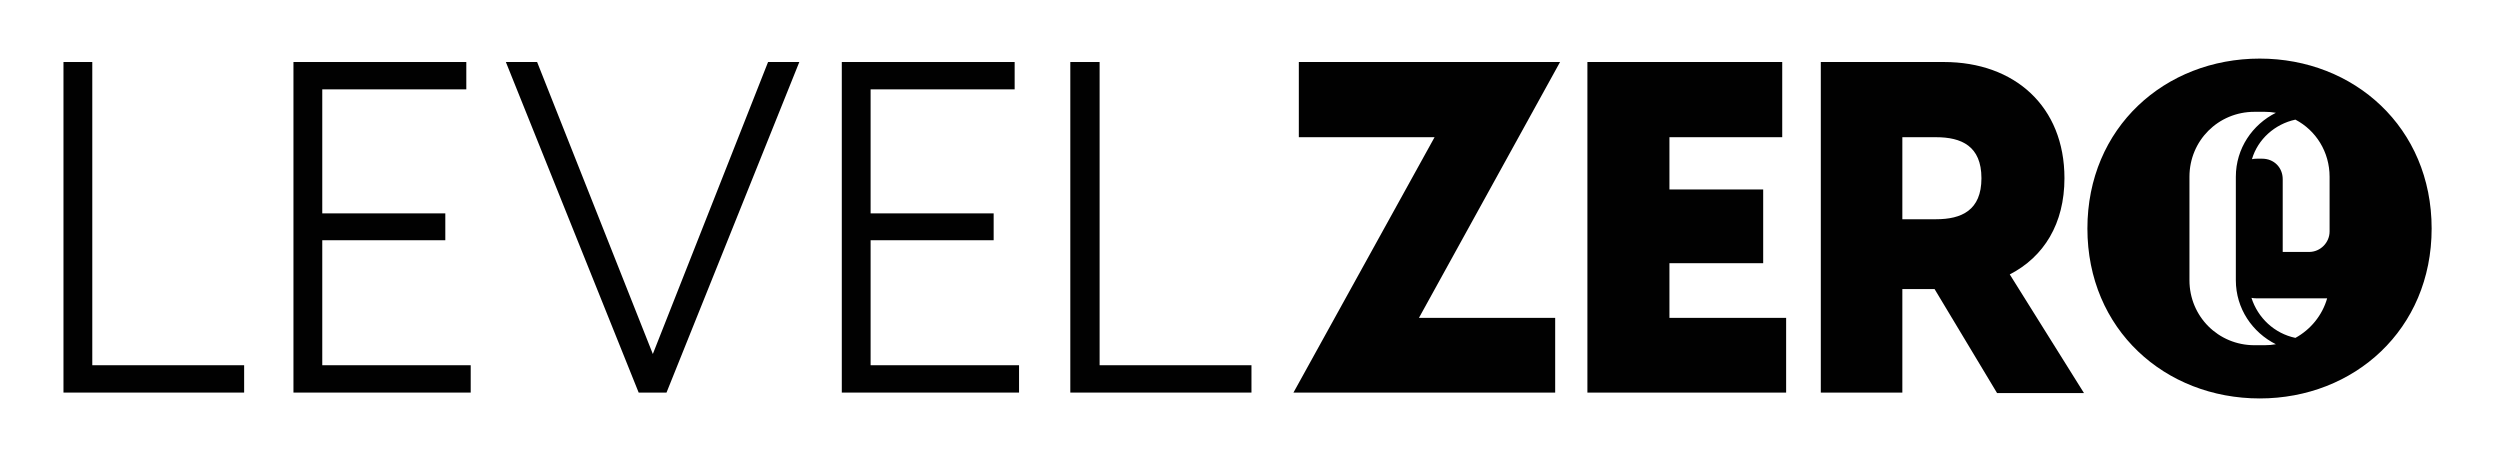 <svg version="1.2" xmlns="http://www.w3.org/2000/svg" viewBox="0 0 512 94" width="512" height="94">
	<title>L0 Wordmark-svg</title>
	<style>
		.s0 { fill: #010101 }
	</style>
	<g id="Layer">
		<g id="Layer">
			<g id="Layer">
				<path id="Layer" class="s0" d="m13 12.7h5.9v62.1h31.1v5.6h-37z"/>
				<path id="Layer" class="s0" d="m60.1 12.7h35.4v5.6h-29.5v25.4h25.2v5.5h-25.2v25.6h30.4v5.6h-36.3z"/>
				<path id="Layer" class="s0" d="m103.6 12.7h6.4l23.7 59.8 23.6-59.8h6.4l-27.2 67.7h-5.7z"/>
				<path id="Layer" class="s0" d="m172.4 12.7h35.4v5.6h-29.5v25.4h25.2v5.5h-25.2v25.6h30.4v5.6h-36.3v-67.7z"/>
				<path id="Layer" class="s0" d="m219.2 12.7h6v62.1h31.1v5.6h-37.1z"/>
			</g>
		</g>
		<path id="Layer" class="s0" d="m293.8 28.1h-27.8v-15.4h53.5l-28.9 52.4h27.9v15.3h-53.6z"/>
		<path id="Layer" class="s0" d="m325.1 12.7h39.9v15.4h-23.1v10.7h19.2v15.1h-19.2v11.2h23.9v15.3h-40.7c0 0 0-67.7 0-67.7z"/>
		<path id="Layer" fill-rule="evenodd" class="s0" d="m396.2 59.2h-6.6v21.2h-16.7v-67.7h25.2c14.5 0 24.7 9.1 24.7 23.8 0 9.3-4.2 16.1-11.2 19.7l15.2 24.3h-17.8zm0.3-14.3c5.2 0 9.3-1.8 9.3-8.4 0-6.6-4.1-8.4-9.3-8.4h-6.9v16.8z"/>
		<path id="Layer" fill-rule="evenodd" class="s0" d="m498 46.8c0 20.7-15.9 34.8-35.2 34.8-19.4 0-35.3-14.1-35.3-34.8 0-20.7 15.9-34.8 35.3-34.8 19.3 0 35.2 14.1 35.2 34.8zm-31.9 23.7c-4.8-2.4-8.2-7.3-8.2-13.1v-21.2c0-5.8 3.4-10.7 8.2-13.1q-1.1-0.2-2.3-0.2h-2.1c-7.4 0-13.3 5.9-13.3 13.3v21.2c0 7.4 5.9 13.3 13.3 13.3h2.1q1.2 0 2.3-0.2zm10.5-9.4h-14.4q-0.6 0-1.1-0.1c1.3 4.1 4.7 7.3 9 8.2 3.1-1.7 5.5-4.6 6.5-8.1zm0.5-24.9c0-5.1-2.8-9.5-7-11.7-4.2 0.9-7.7 4-8.9 8.1q0.4-0.1 1-0.1h1.1c2.4 0 4.2 1.8 4.2 4.2v14.9h5.4c2.3 0 4.2-1.9 4.2-4.2z"/>
	</g>
</svg>
